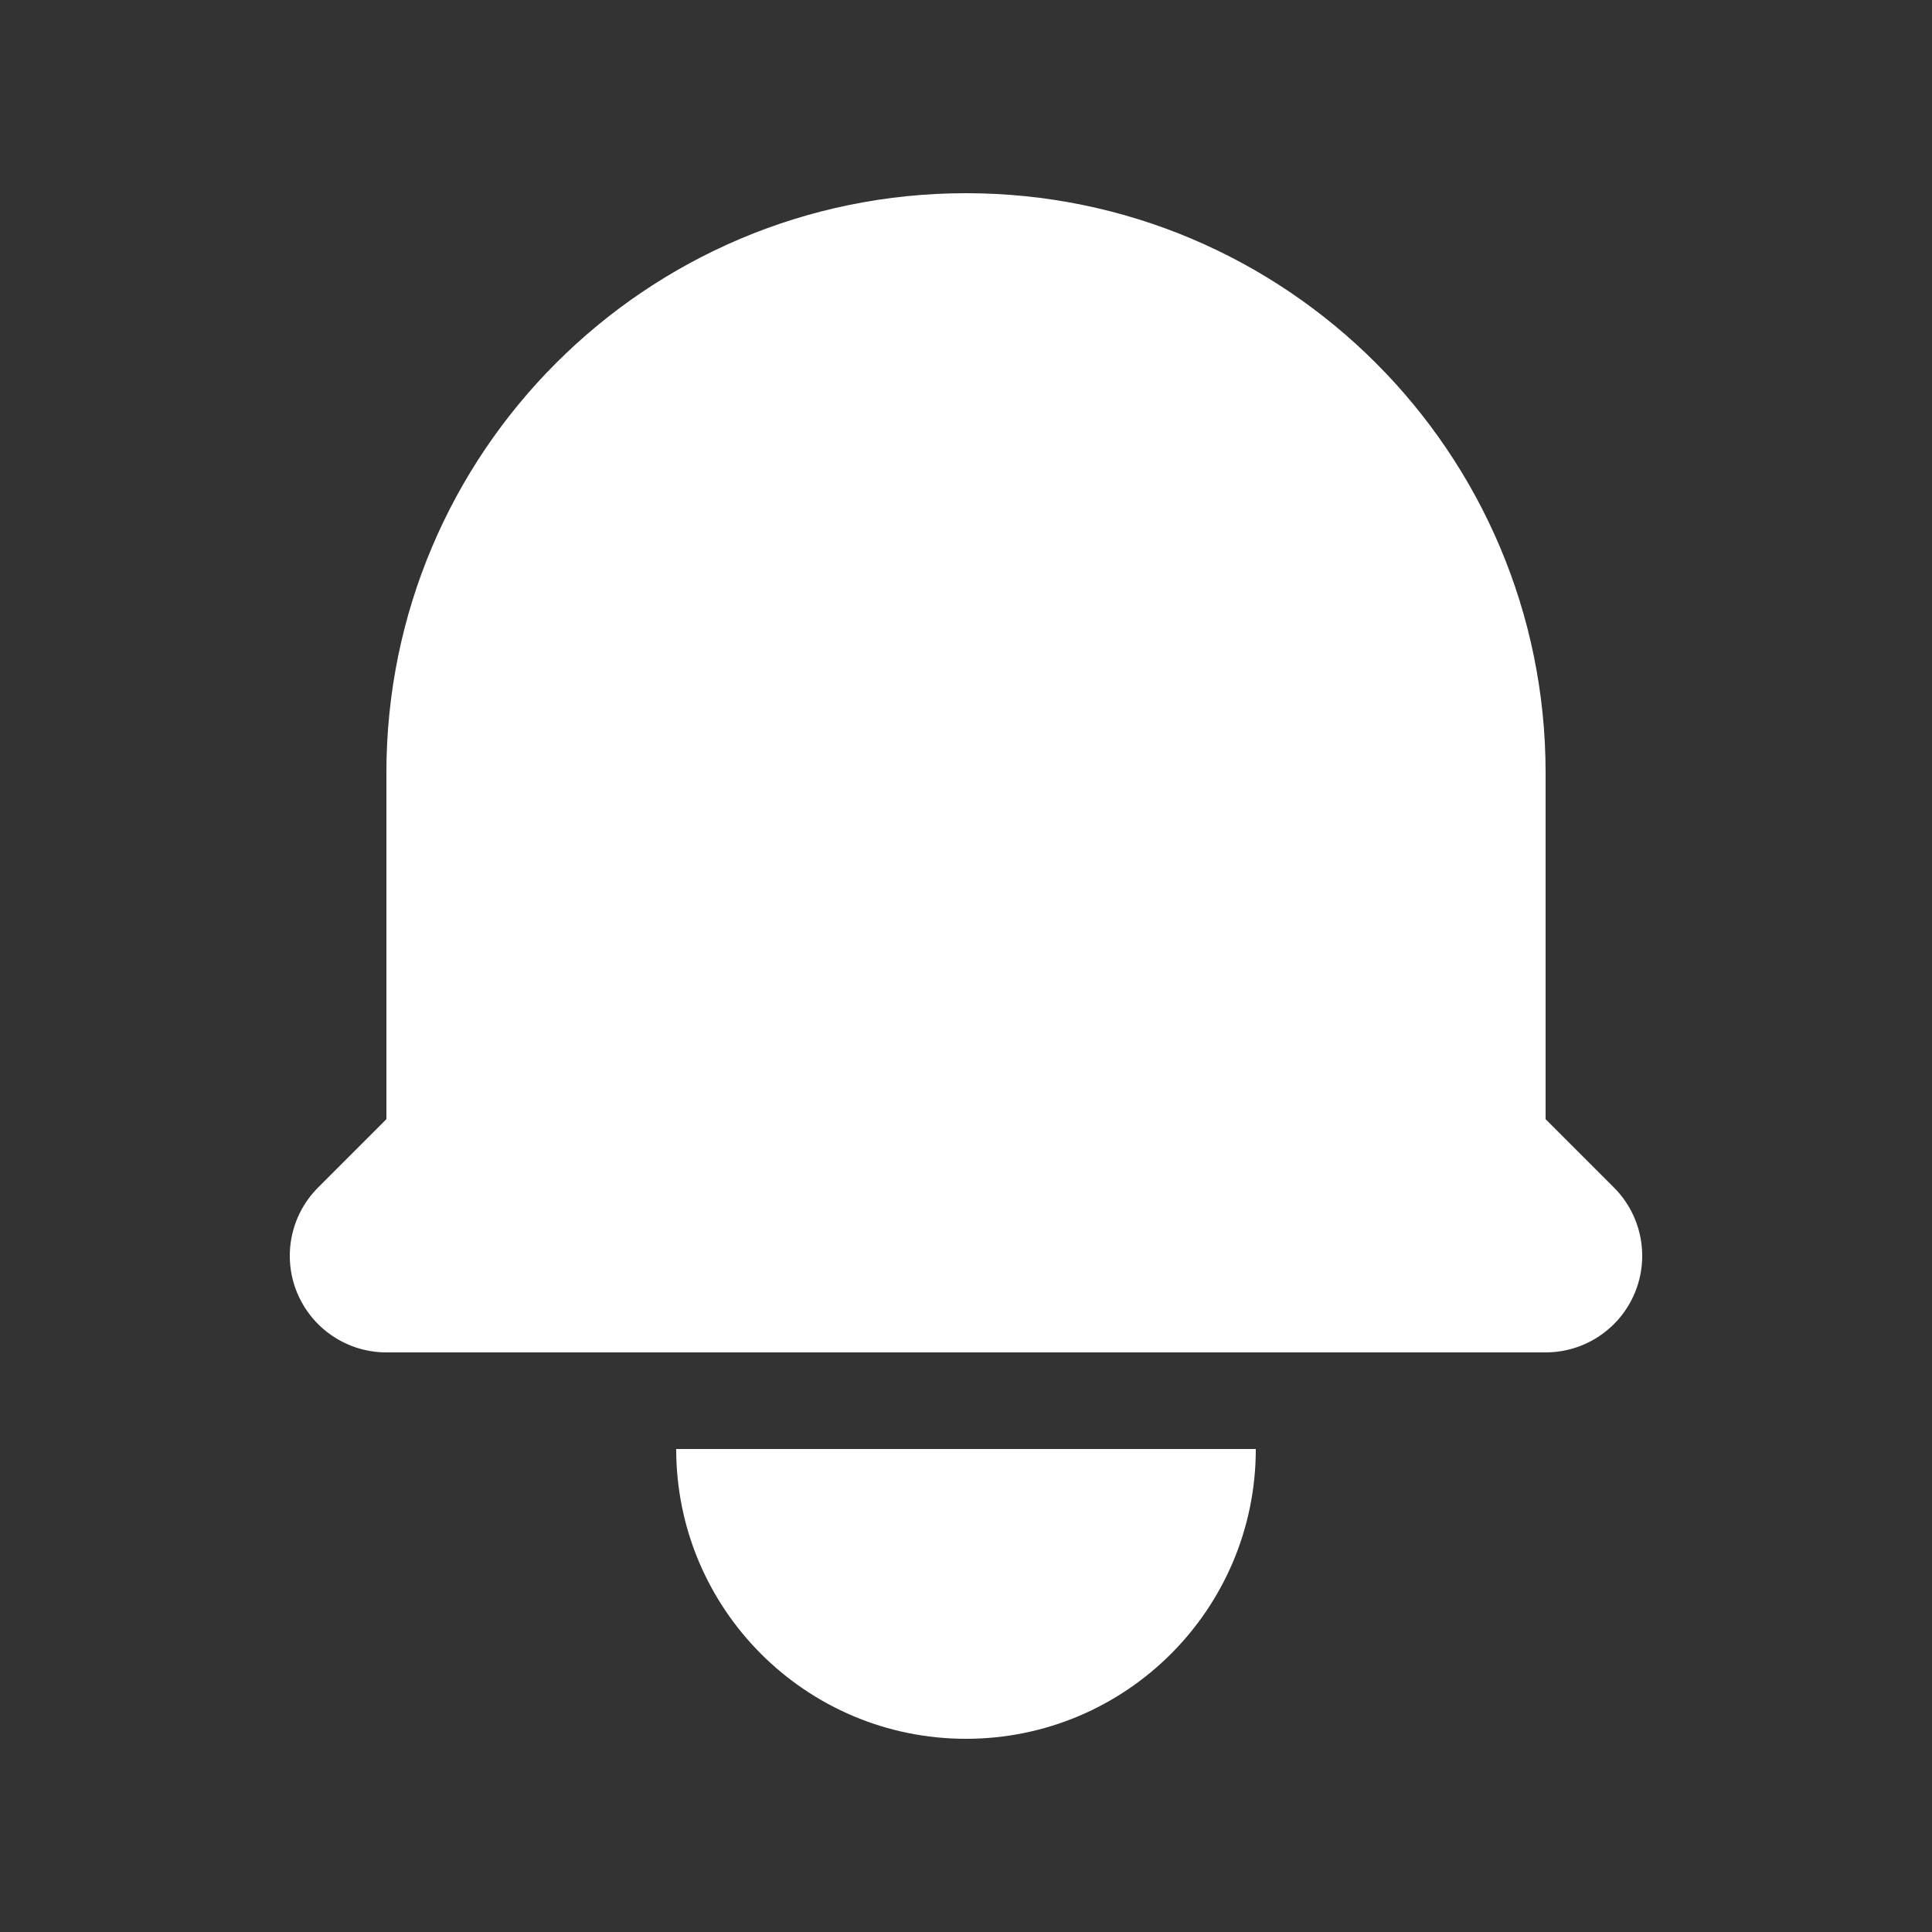 <svg width="34" height="34" viewBox="0 0 34 34" fill="none" xmlns="http://www.w3.org/2000/svg">
<rect x="0" y="0" width="34" height="34" fill="#333333" stroke="none"/>
<path d="M17 3.4C11.367 3.4 6.8 7.967 6.8 13.6V19.696L5.598 20.898C5.112 21.384 4.966 22.115 5.229 22.75C5.493 23.386 6.112 23.8 6.8 23.8H27.2C27.888 23.8 28.508 23.386 28.771 22.75C29.034 22.115 28.888 21.384 28.402 20.898L27.2 19.696V13.6C27.2 7.967 22.633 3.4 17 3.4Z" fill="white"/>
<path d="M17 30.6C14.183 30.6 11.9 28.317 11.9 25.5H22.1C22.1 28.317 19.817 30.6 17 30.6Z" fill="white"/>
</svg>
